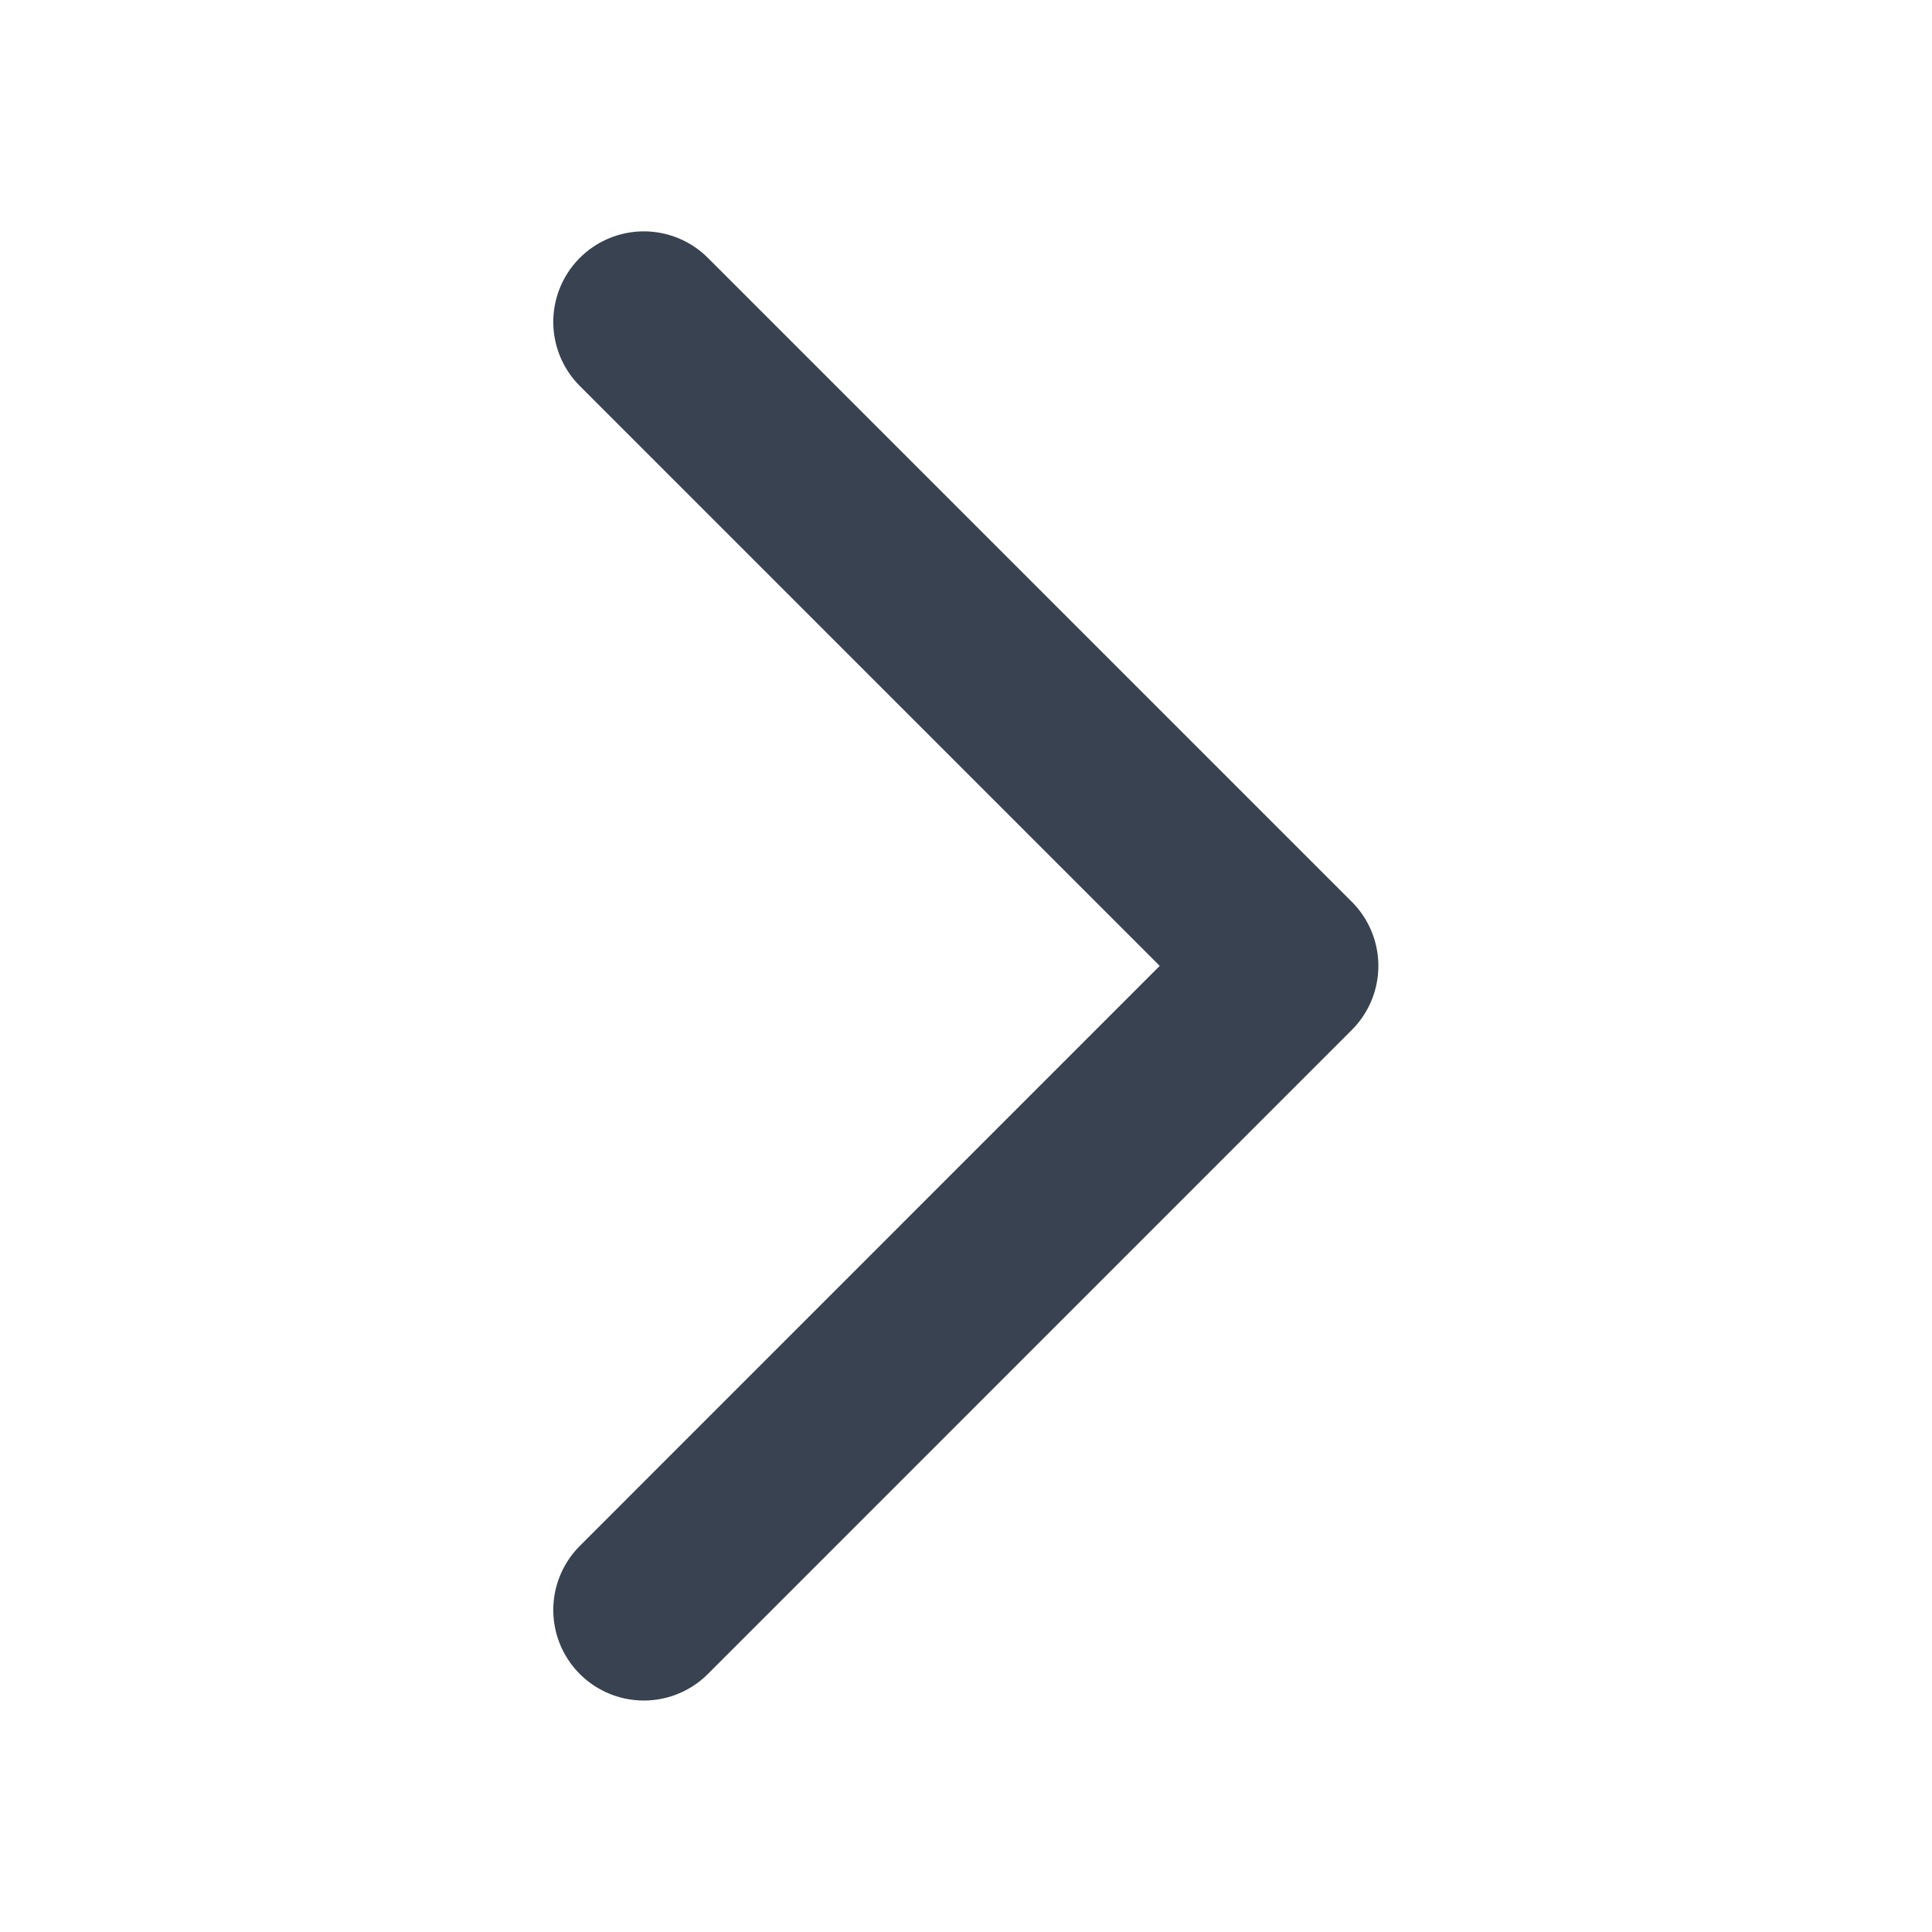 <svg width="16" height="16" viewBox="0 0 16 16" fill="none" xmlns="http://www.w3.org/2000/svg">
<path d="M5.332 13.333L10.665 7.999L5.332 2.666" stroke="#384250" stroke-width="1.5" stroke-linecap="round" stroke-linejoin="round"/>
</svg>
